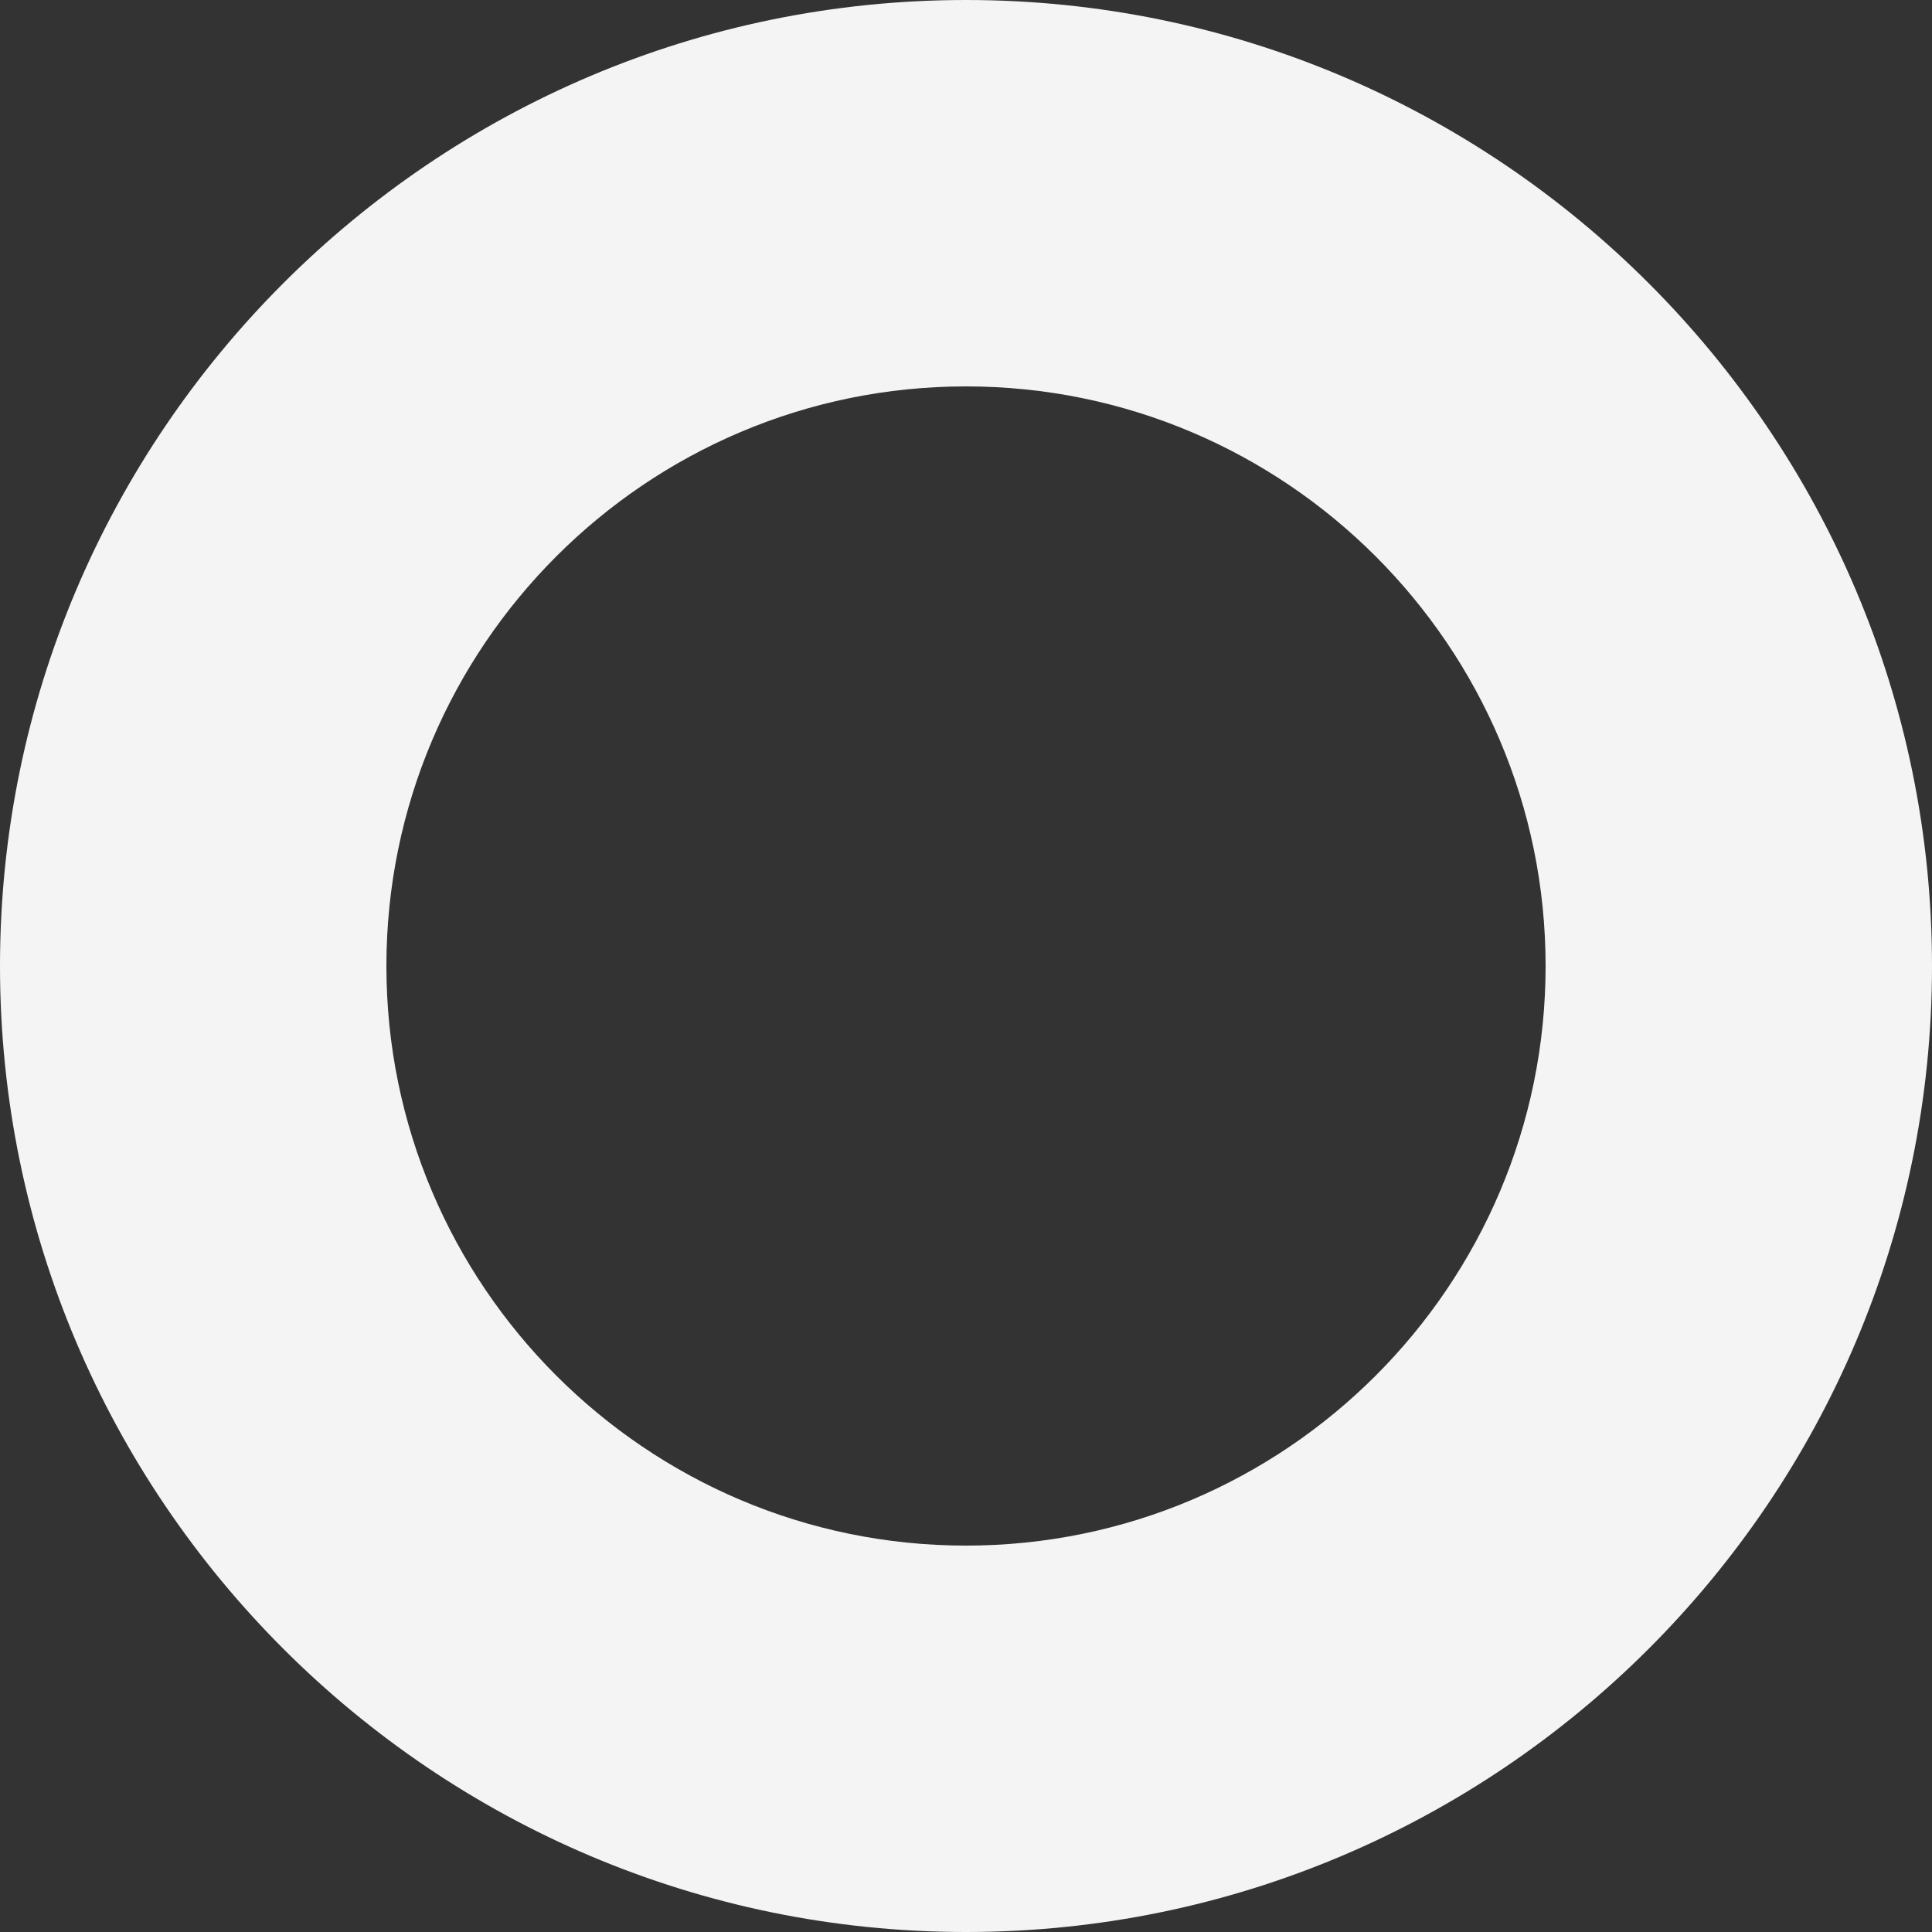 <svg width="16" height="16" viewBox="0 0 16 16" fill="none" xmlns="http://www.w3.org/2000/svg">
<rect x="0" y="0" width="16" height="16" fill="#333333" stroke="none"/>
<path d="M8 0C3.589 0 0 3.589 0 8C0 12.411 3.589 16 8 16C12.411 16 16 12.411 16 8C16 3.589 12.411 0 8 0ZM8 12.8C5.353 12.8 3.2 10.647 3.2 8C3.2 5.353 5.353 3.2 8 3.2C10.647 3.2 12.8 5.353 12.8 8C12.8 10.647 10.647 12.8 8 12.8Z" fill="#F4F4F4"/>
</svg>
